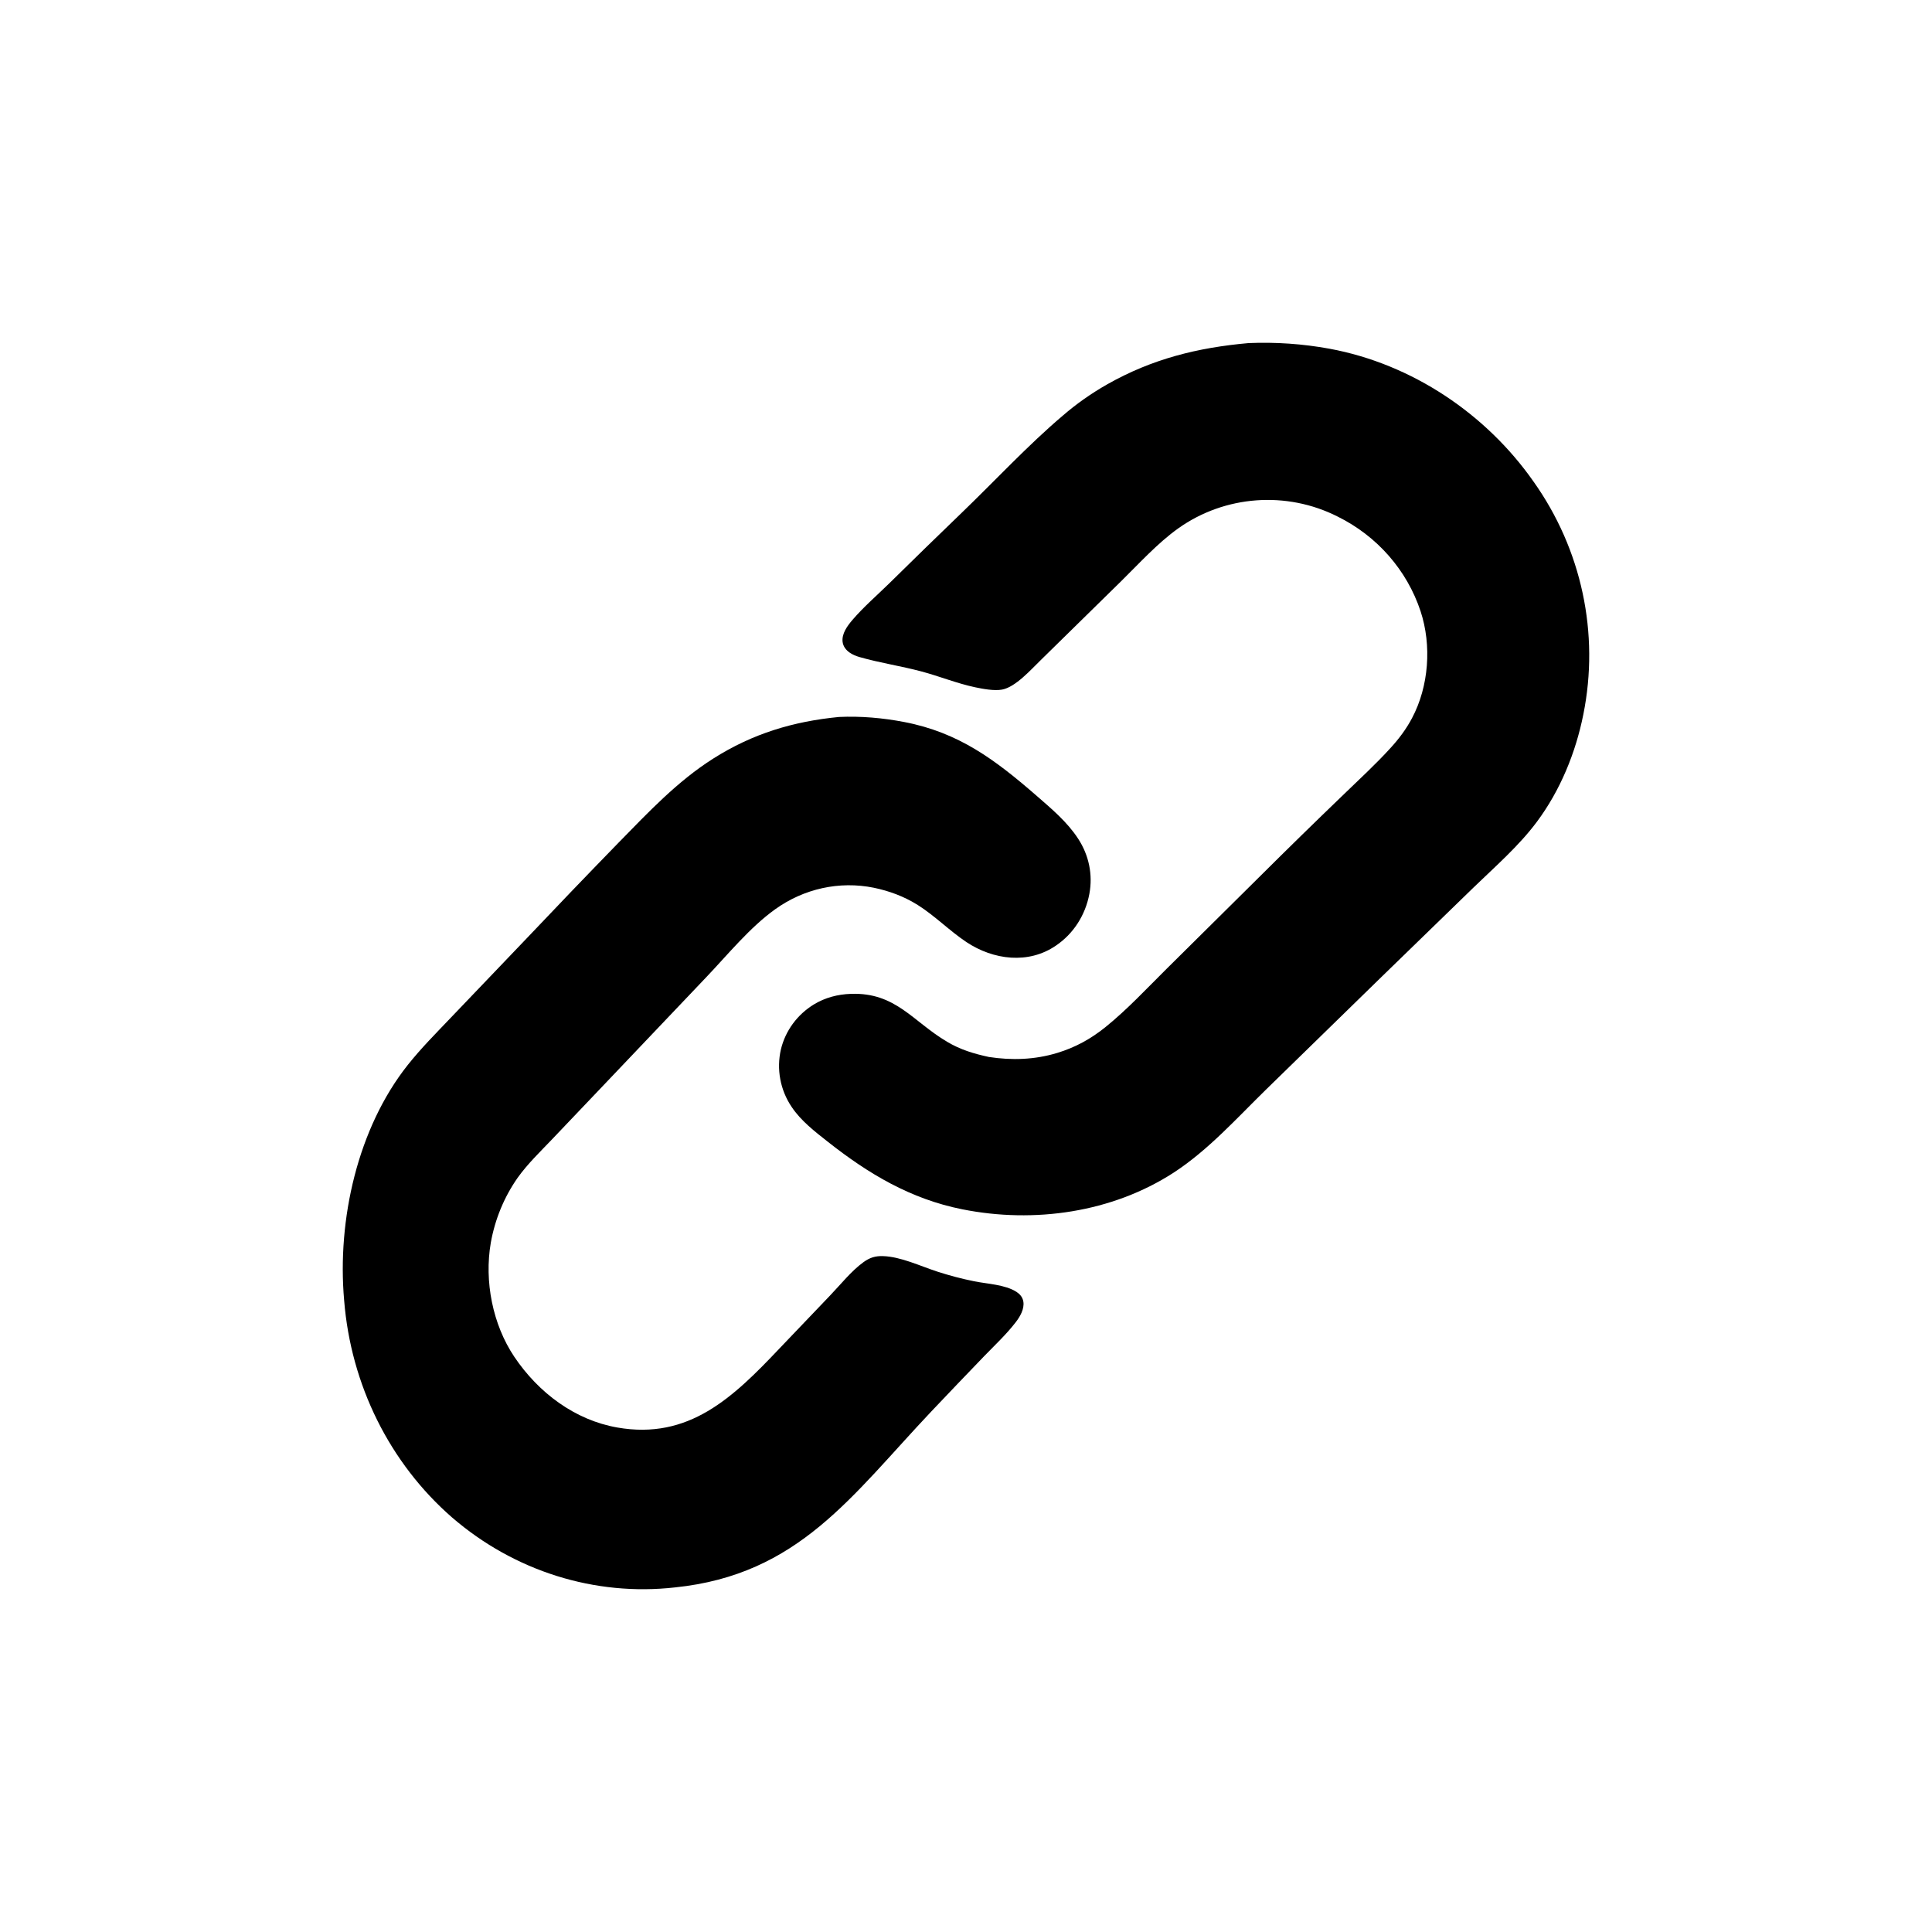 <svg width="31" height="31" viewBox="0 0 31 31" fill="none" xmlns="http://www.w3.org/2000/svg">
<g clip-path="url(#clip0_3181_741)">
<path d="M20.034 5.505C20.468 5.487 20.904 5.517 21.331 5.595C22.659 5.84 23.847 6.644 24.604 7.724C25.38 8.815 25.668 10.165 25.405 11.466C25.283 12.076 25.037 12.68 24.661 13.185C24.372 13.574 23.985 13.91 23.637 14.247L22.165 15.677L20.319 17.478C19.849 17.937 19.388 18.454 18.833 18.815C17.845 19.456 16.595 19.634 15.441 19.404C14.611 19.239 13.934 18.834 13.284 18.321C13.073 18.155 12.852 17.985 12.703 17.762C12.519 17.49 12.457 17.156 12.53 16.838C12.602 16.539 12.792 16.28 13.06 16.116C13.24 16.007 13.442 15.954 13.653 15.947C14.373 15.921 14.646 16.391 15.197 16.716C15.41 16.843 15.627 16.908 15.869 16.96C16.237 17.016 16.605 17.004 16.963 16.895C17.254 16.807 17.502 16.67 17.737 16.481C18.088 16.198 18.403 15.858 18.722 15.542L20.227 14.051C20.663 13.617 21.103 13.187 21.547 12.76C21.806 12.509 22.076 12.262 22.318 11.995C22.45 11.85 22.565 11.696 22.656 11.524C22.928 11.012 22.974 10.355 22.794 9.808C22.576 9.149 22.097 8.601 21.462 8.288C20.643 7.874 19.653 7.947 18.907 8.477C18.569 8.718 18.275 9.046 17.979 9.336L16.699 10.592C16.546 10.74 16.295 11.026 16.078 11.065C15.953 11.088 15.772 11.054 15.648 11.028C15.354 10.966 15.072 10.85 14.782 10.773C14.455 10.686 14.116 10.636 13.792 10.543C13.736 10.527 13.685 10.506 13.637 10.474C13.575 10.432 13.53 10.374 13.52 10.3C13.504 10.167 13.596 10.043 13.678 9.947C13.856 9.739 14.075 9.55 14.271 9.358C14.655 8.98 15.041 8.603 15.43 8.229C15.96 7.719 16.495 7.142 17.052 6.67C17.274 6.478 17.515 6.309 17.771 6.164C18.488 5.759 19.214 5.578 20.034 5.505Z" fill="currentColor"/>
<path d="M13.463 11.504C13.809 11.488 14.166 11.519 14.508 11.585C15.385 11.753 15.969 12.191 16.638 12.773C16.875 12.98 17.124 13.188 17.299 13.457C17.471 13.72 17.538 14.031 17.479 14.345C17.415 14.686 17.222 14.984 16.944 15.172C16.502 15.476 15.94 15.403 15.508 15.117C15.235 14.935 15.002 14.695 14.724 14.52C14.507 14.384 14.267 14.295 14.019 14.244C13.469 14.133 12.901 14.258 12.439 14.589C12.032 14.88 11.679 15.316 11.331 15.681L9.688 17.409L8.857 18.282C8.668 18.48 8.466 18.674 8.305 18.899C8.089 19.208 7.942 19.564 7.875 19.941C7.768 20.561 7.906 21.254 8.252 21.77C8.642 22.351 9.229 22.787 9.904 22.905C11.053 23.107 11.761 22.425 12.506 21.638L13.318 20.788C13.488 20.611 13.659 20.394 13.855 20.252C13.956 20.179 14.045 20.151 14.167 20.155C14.452 20.163 14.766 20.315 15.038 20.403C15.232 20.466 15.428 20.518 15.627 20.558C15.84 20.602 16.126 20.61 16.312 20.73C16.367 20.767 16.408 20.814 16.42 20.884C16.44 21.004 16.365 21.129 16.297 21.217C16.147 21.412 15.961 21.585 15.791 21.761C15.507 22.055 15.225 22.351 14.944 22.647C13.664 24.001 12.816 25.267 10.83 25.471C9.543 25.616 8.253 25.211 7.253 24.348C6.254 23.477 5.63 22.223 5.522 20.865C5.407 19.567 5.741 18.099 6.542 17.089C6.755 16.82 6.999 16.576 7.234 16.329L8.392 15.118C8.9 14.582 9.411 14.049 9.926 13.52C10.404 13.032 10.868 12.537 11.444 12.172C12.077 11.77 12.731 11.575 13.463 11.504Z" fill="currentColor"/>
</g>
<defs>
<clipPath id="clip0_3181_741">
<rect width="20" height="20" fill="white" transform="translate(5.5 5.5)"/>
</clipPath>
</defs>
</svg>
